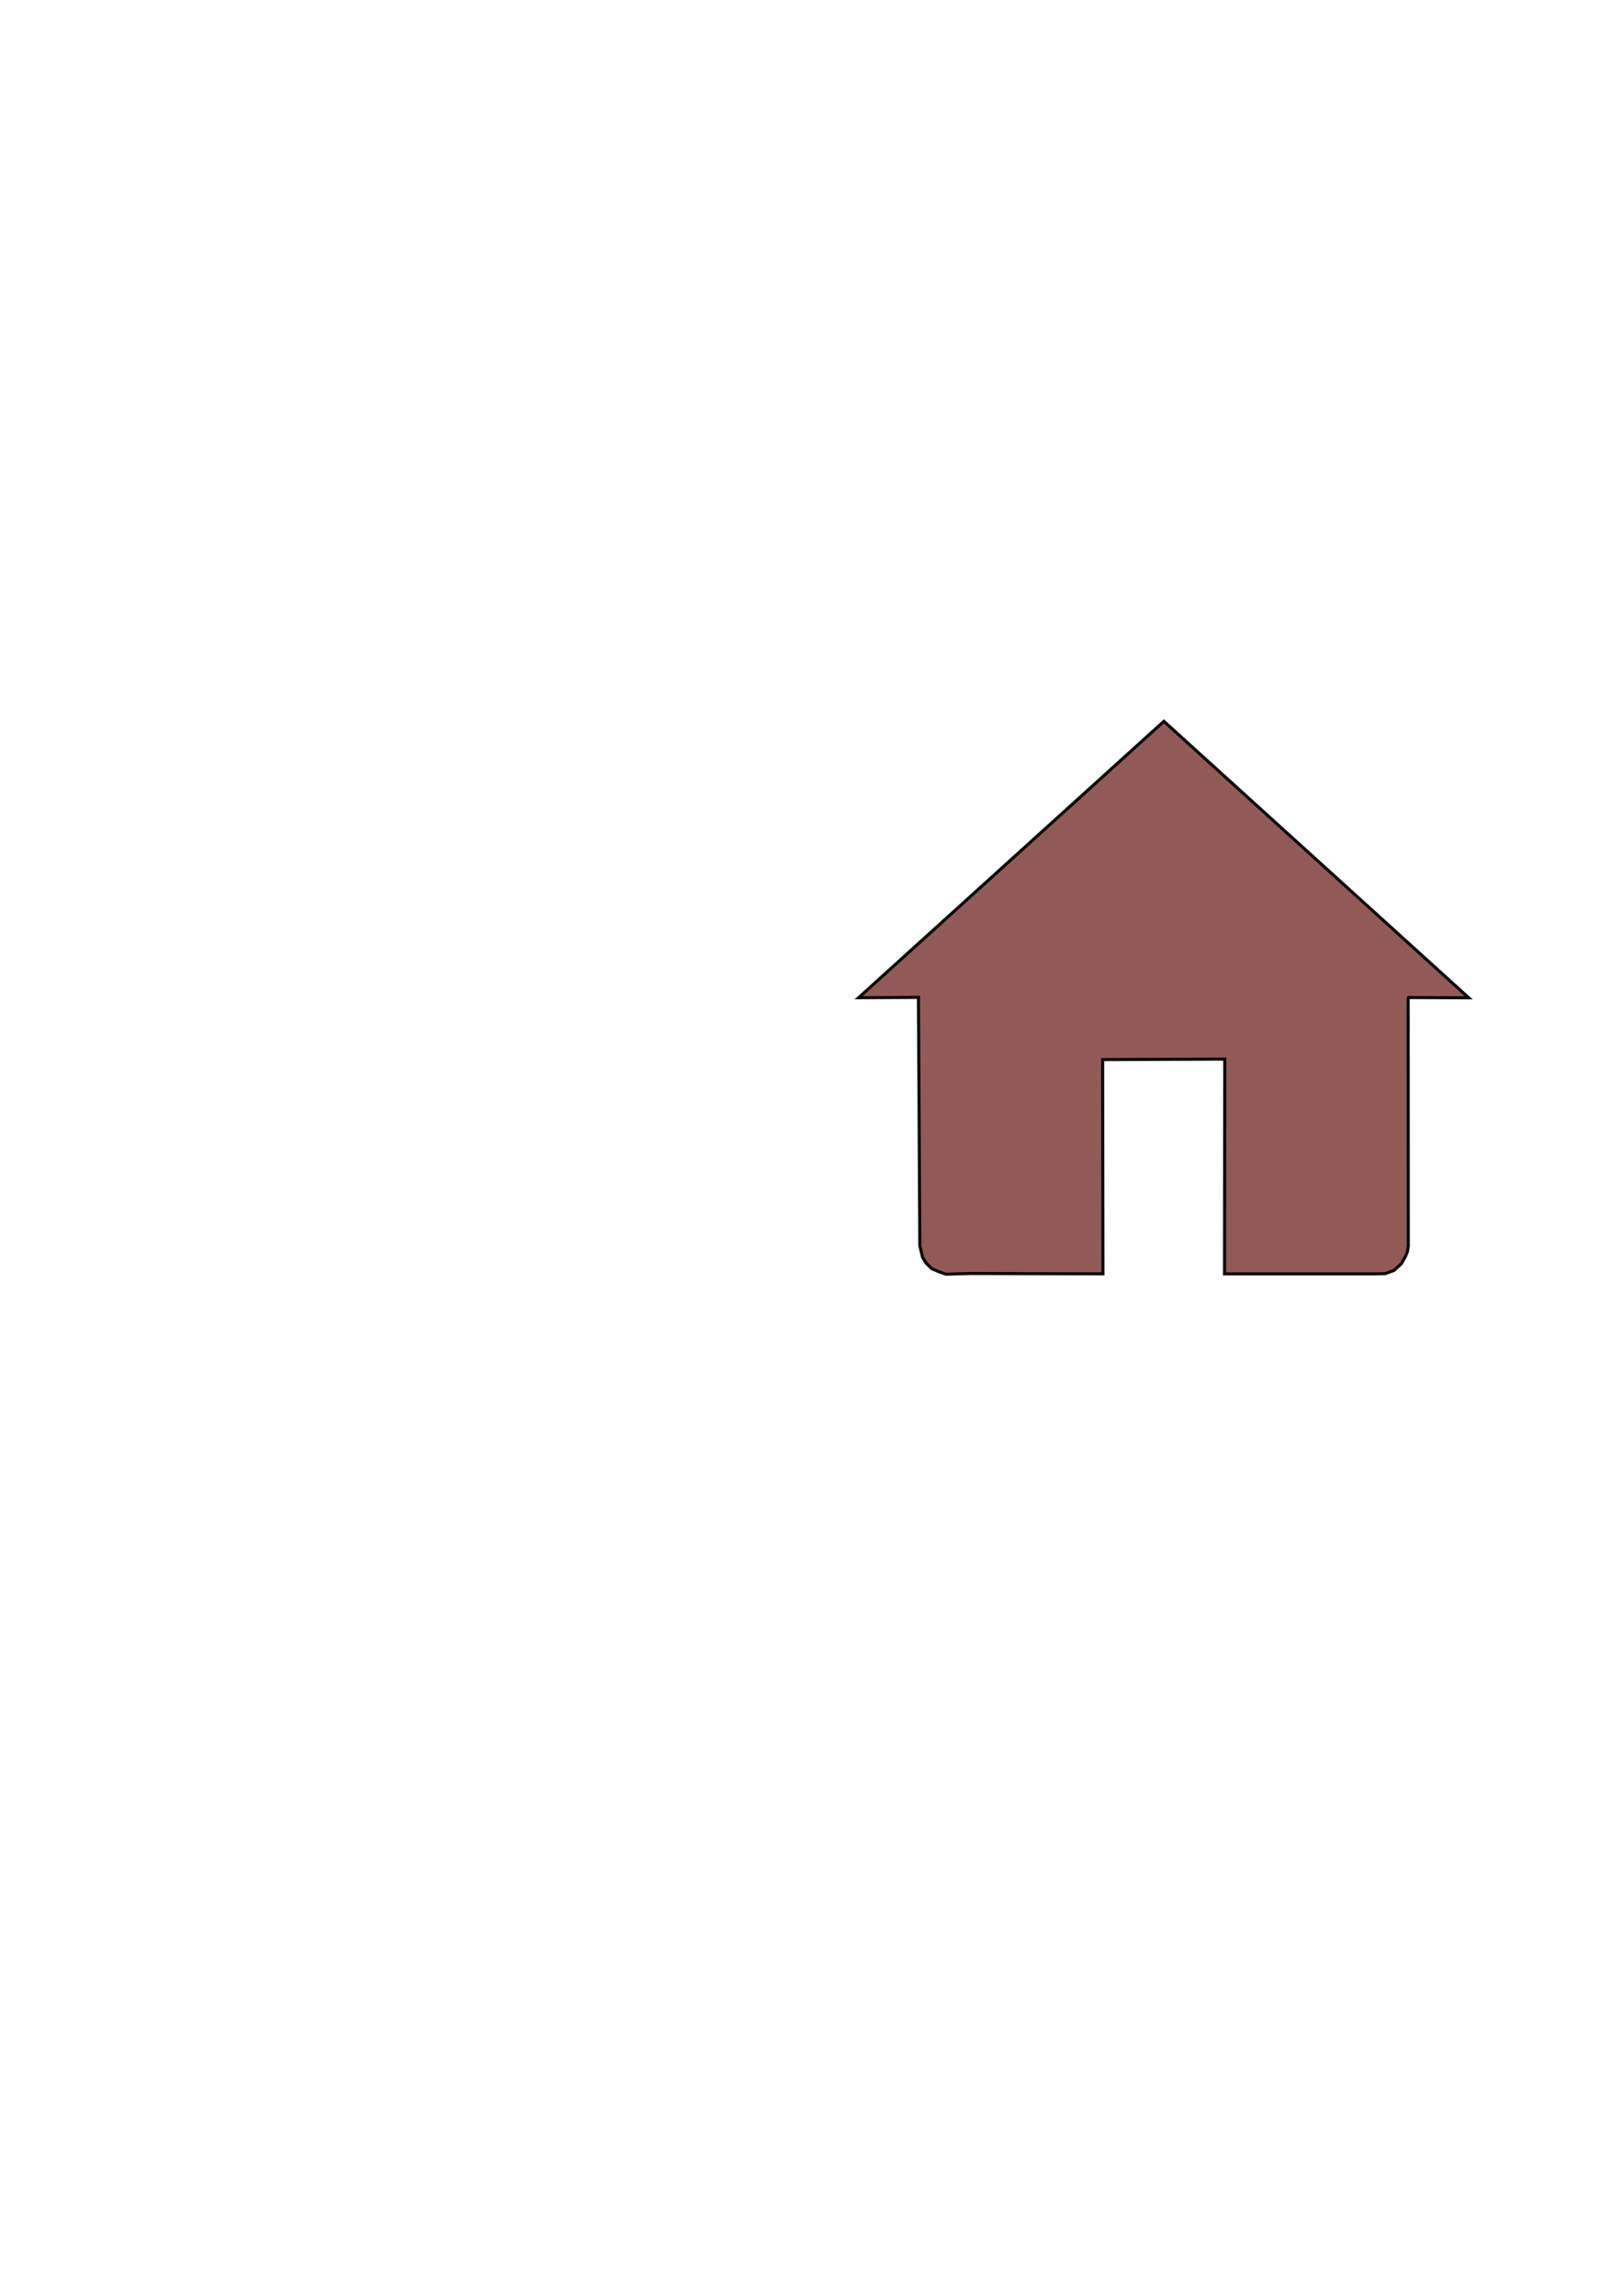 <?xml version="1.0" encoding="UTF-8" standalone="no"?>
<!-- Created with Inkscape (http://www.inkscape.org/) -->

<svg
   width="210mm"
   height="297mm"
   viewBox="0 0 210 297"
   version="1.1"
   id="svg1"
   inkscape:version="1.3 (0e150ed6c4, 2023-07-21)"
   sodipodi:docname="icone home.svg"
   xmlns:inkscape="http://www.inkscape.org/namespaces/inkscape"
   xmlns:sodipodi="http://sodipodi.sourceforge.net/DTD/sodipodi-0.dtd"
   xmlns="http://www.w3.org/2000/svg"
   xmlns:svg="http://www.w3.org/2000/svg">
  <sodipodi:namedview
     id="namedview1"
     pagecolor="#505050"
     bordercolor="#eeeeee"
     borderopacity="1"
     inkscape:showpageshadow="0"
     inkscape:pageopacity="0"
     inkscape:pagecheckerboard="0"
     inkscape:deskcolor="#505050"
     inkscape:document-units="mm"
     inkscape:zoom="0.73139029"
     inkscape:cx="395.8215"
     inkscape:cy="560.57621"
     inkscape:window-width="1448"
     inkscape:window-height="1040"
     inkscape:window-x="208"
     inkscape:window-y="0"
     inkscape:window-maximized="0"
     inkscape:current-layer="layer1" />
  <defs
     id="defs1" />
  <g
     inkscape:label="Camada 1"
     inkscape:groupmode="layer"
     id="layer1">
    <path
       style="opacity:0.941;fill:#8a504c;fill-opacity:1;stroke:#000000;stroke-width:0.401;stroke-dasharray:none;stroke-opacity:1"
       d="m 142.71,164.794 -17.164,-0.045 -3.153,0.09 -0.901,-0.317 -0.946,-0.407 -0.721,-0.723 -0.45,-0.723 -0.27,-1.13 -0.09,-0.362 -0.18,-32.147 -7.749,0.045 39.508,-35.764 39.446,35.773 -7.773,-0.032 -0.064,0.16 0.015,31.987 -0.113,0.746 -0.293,0.678 -0.502,0.862 -0.924,0.863 -1.147,0.416 -1.274,0.032 h -19.527 l 0.032,-27.783 -15.8,0.064 z"
       id="path3" />
  </g>
</svg>
